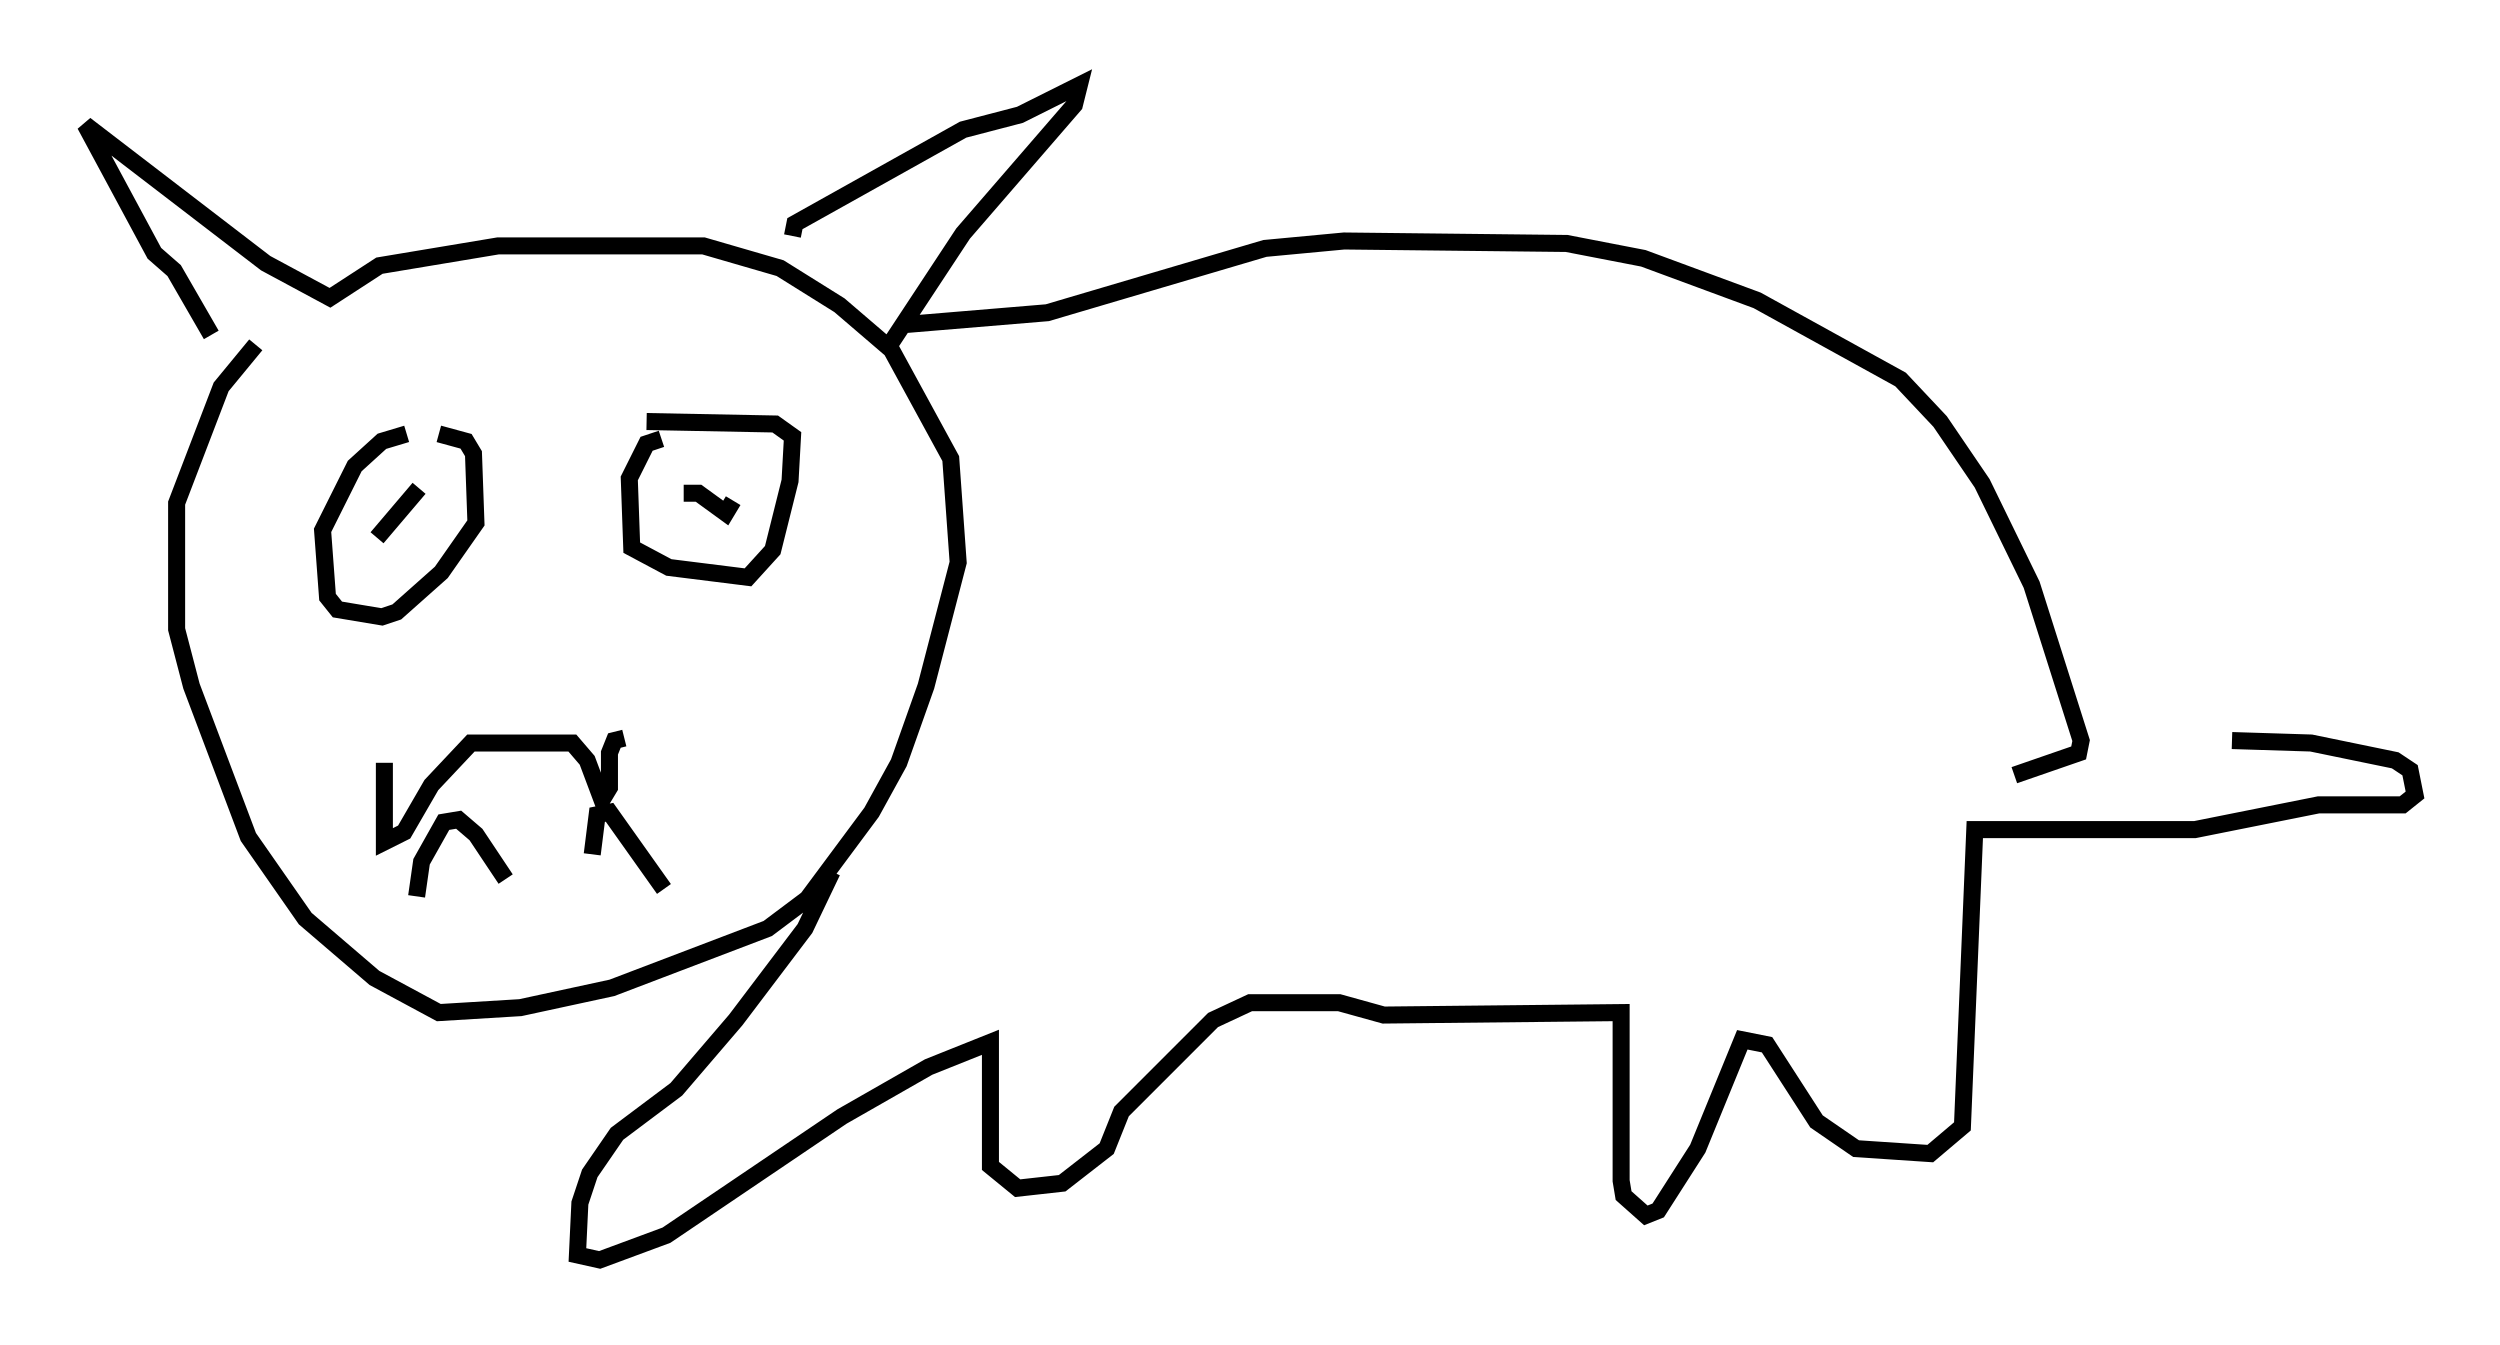 <?xml version="1.0" encoding="utf-8" ?>
<svg baseProfile="full" height="78.994" version="1.1" width="146.827" xmlns="http://www.w3.org/2000/svg" xmlns:ev="http://www.w3.org/2001/xml-events" xmlns:xlink="http://www.w3.org/1999/xlink"><defs /><rect fill="white" height="78.994" width="146.827" x="0" y="0" /><path d="M15.894, 22.866 m-3.486, -3.196 l-2.179, -3.777 -1.162, -1.017 l-4.067, -7.553 10.603, 8.134 l3.777, 2.034 2.905, -1.888 l6.972, -1.162 12.056, 0.0 l4.503, 1.307 3.486, 2.179 l3.05, 2.615 3.486, 6.391 l0.436, 6.101 -1.888, 7.263 l-1.598, 4.503 -1.598, 2.905 l-3.777, 5.084 -2.324, 1.743 l-9.151, 3.486 -5.374, 1.162 l-4.793, 0.291 -3.777, -2.034 l-4.067, -3.486 -3.341, -4.793 l-3.341, -8.86 -0.872, -3.341 l0.0, -7.408 2.615, -6.827 l2.034, -2.469 m31.519, -6.391 l0.145, -0.726 9.877, -5.52 l3.341, -0.872 3.486, -1.743 l-0.291, 1.162 -6.536, 7.553 l-4.212, 6.391 m-29.776, 24.693 l0.0, 4.648 1.162, -0.581 l1.598, -2.76 2.324, -2.469 l5.955, 0.0 0.872, 1.017 l0.872, 2.324 0.436, -0.726 l0.0, -2.034 0.291, -0.726 l0.581, -0.145 m-12.782, -17.866 l-1.453, 0.436 -1.598, 1.453 l-1.888, 3.777 0.291, 3.922 l0.581, 0.726 2.615, 0.436 l0.872, -0.291 2.615, -2.324 l2.034, -2.905 -0.145, -4.067 l-0.436, -0.726 -1.598, -0.436 m13.073, 0.291 l-0.872, 0.291 -1.017, 2.034 l0.145, 4.067 2.179, 1.162 l4.648, 0.581 1.453, -1.598 l1.017, -4.067 0.145, -2.615 l-1.017, -0.726 -7.553, -0.145 m2.179, 4.212 l0.872, 0.0 1.598, 1.162 l0.436, -0.726 m-18.447, -0.726 l-2.469, 2.905 m2.324, 21.061 l0.291, -2.034 1.307, -2.324 l0.872, -0.145 1.017, 0.872 l1.743, 2.615 m5.084, -1.453 l0.291, -2.324 0.726, -0.145 l3.196, 4.503 m13.799, -33.117 l8.715, -0.726 12.782, -3.777 l4.648, -0.436 13.073, 0.145 l4.503, 0.872 6.682, 2.469 l8.425, 4.648 2.324, 2.469 l2.469, 3.631 2.905, 5.955 l2.905, 9.151 -0.145, 0.726 l-3.777, 1.307 m-69.43, 5.665 l-1.598, 3.341 -4.067, 5.374 l-3.486, 4.067 -3.486, 2.615 l-1.598, 2.324 -0.581, 1.743 l-0.145, 3.05 1.307, 0.291 l3.922, -1.453 10.313, -6.972 l5.084, -2.905 3.631, -1.453 l0.0, 7.263 1.598, 1.307 l2.615, -0.291 2.615, -2.034 l0.872, -2.179 5.374, -5.374 l2.179, -1.017 5.229, 0.0 l2.615, 0.726 13.944, -0.145 l0.0, 9.877 0.145, 0.872 l1.307, 1.162 0.726, -0.291 l2.324, -3.631 2.615, -6.391 l1.453, 0.291 2.905, 4.503 l2.324, 1.598 4.358, 0.291 l1.888, -1.598 0.726, -17.43 l12.927, 0.0 7.263, -1.453 l4.939, 0.0 0.726, -0.581 l-0.291, -1.453 -0.872, -0.581 l-4.939, -1.017 -4.648, -0.145 " fill="none" stroke="black" stroke-width="1" /></svg>
